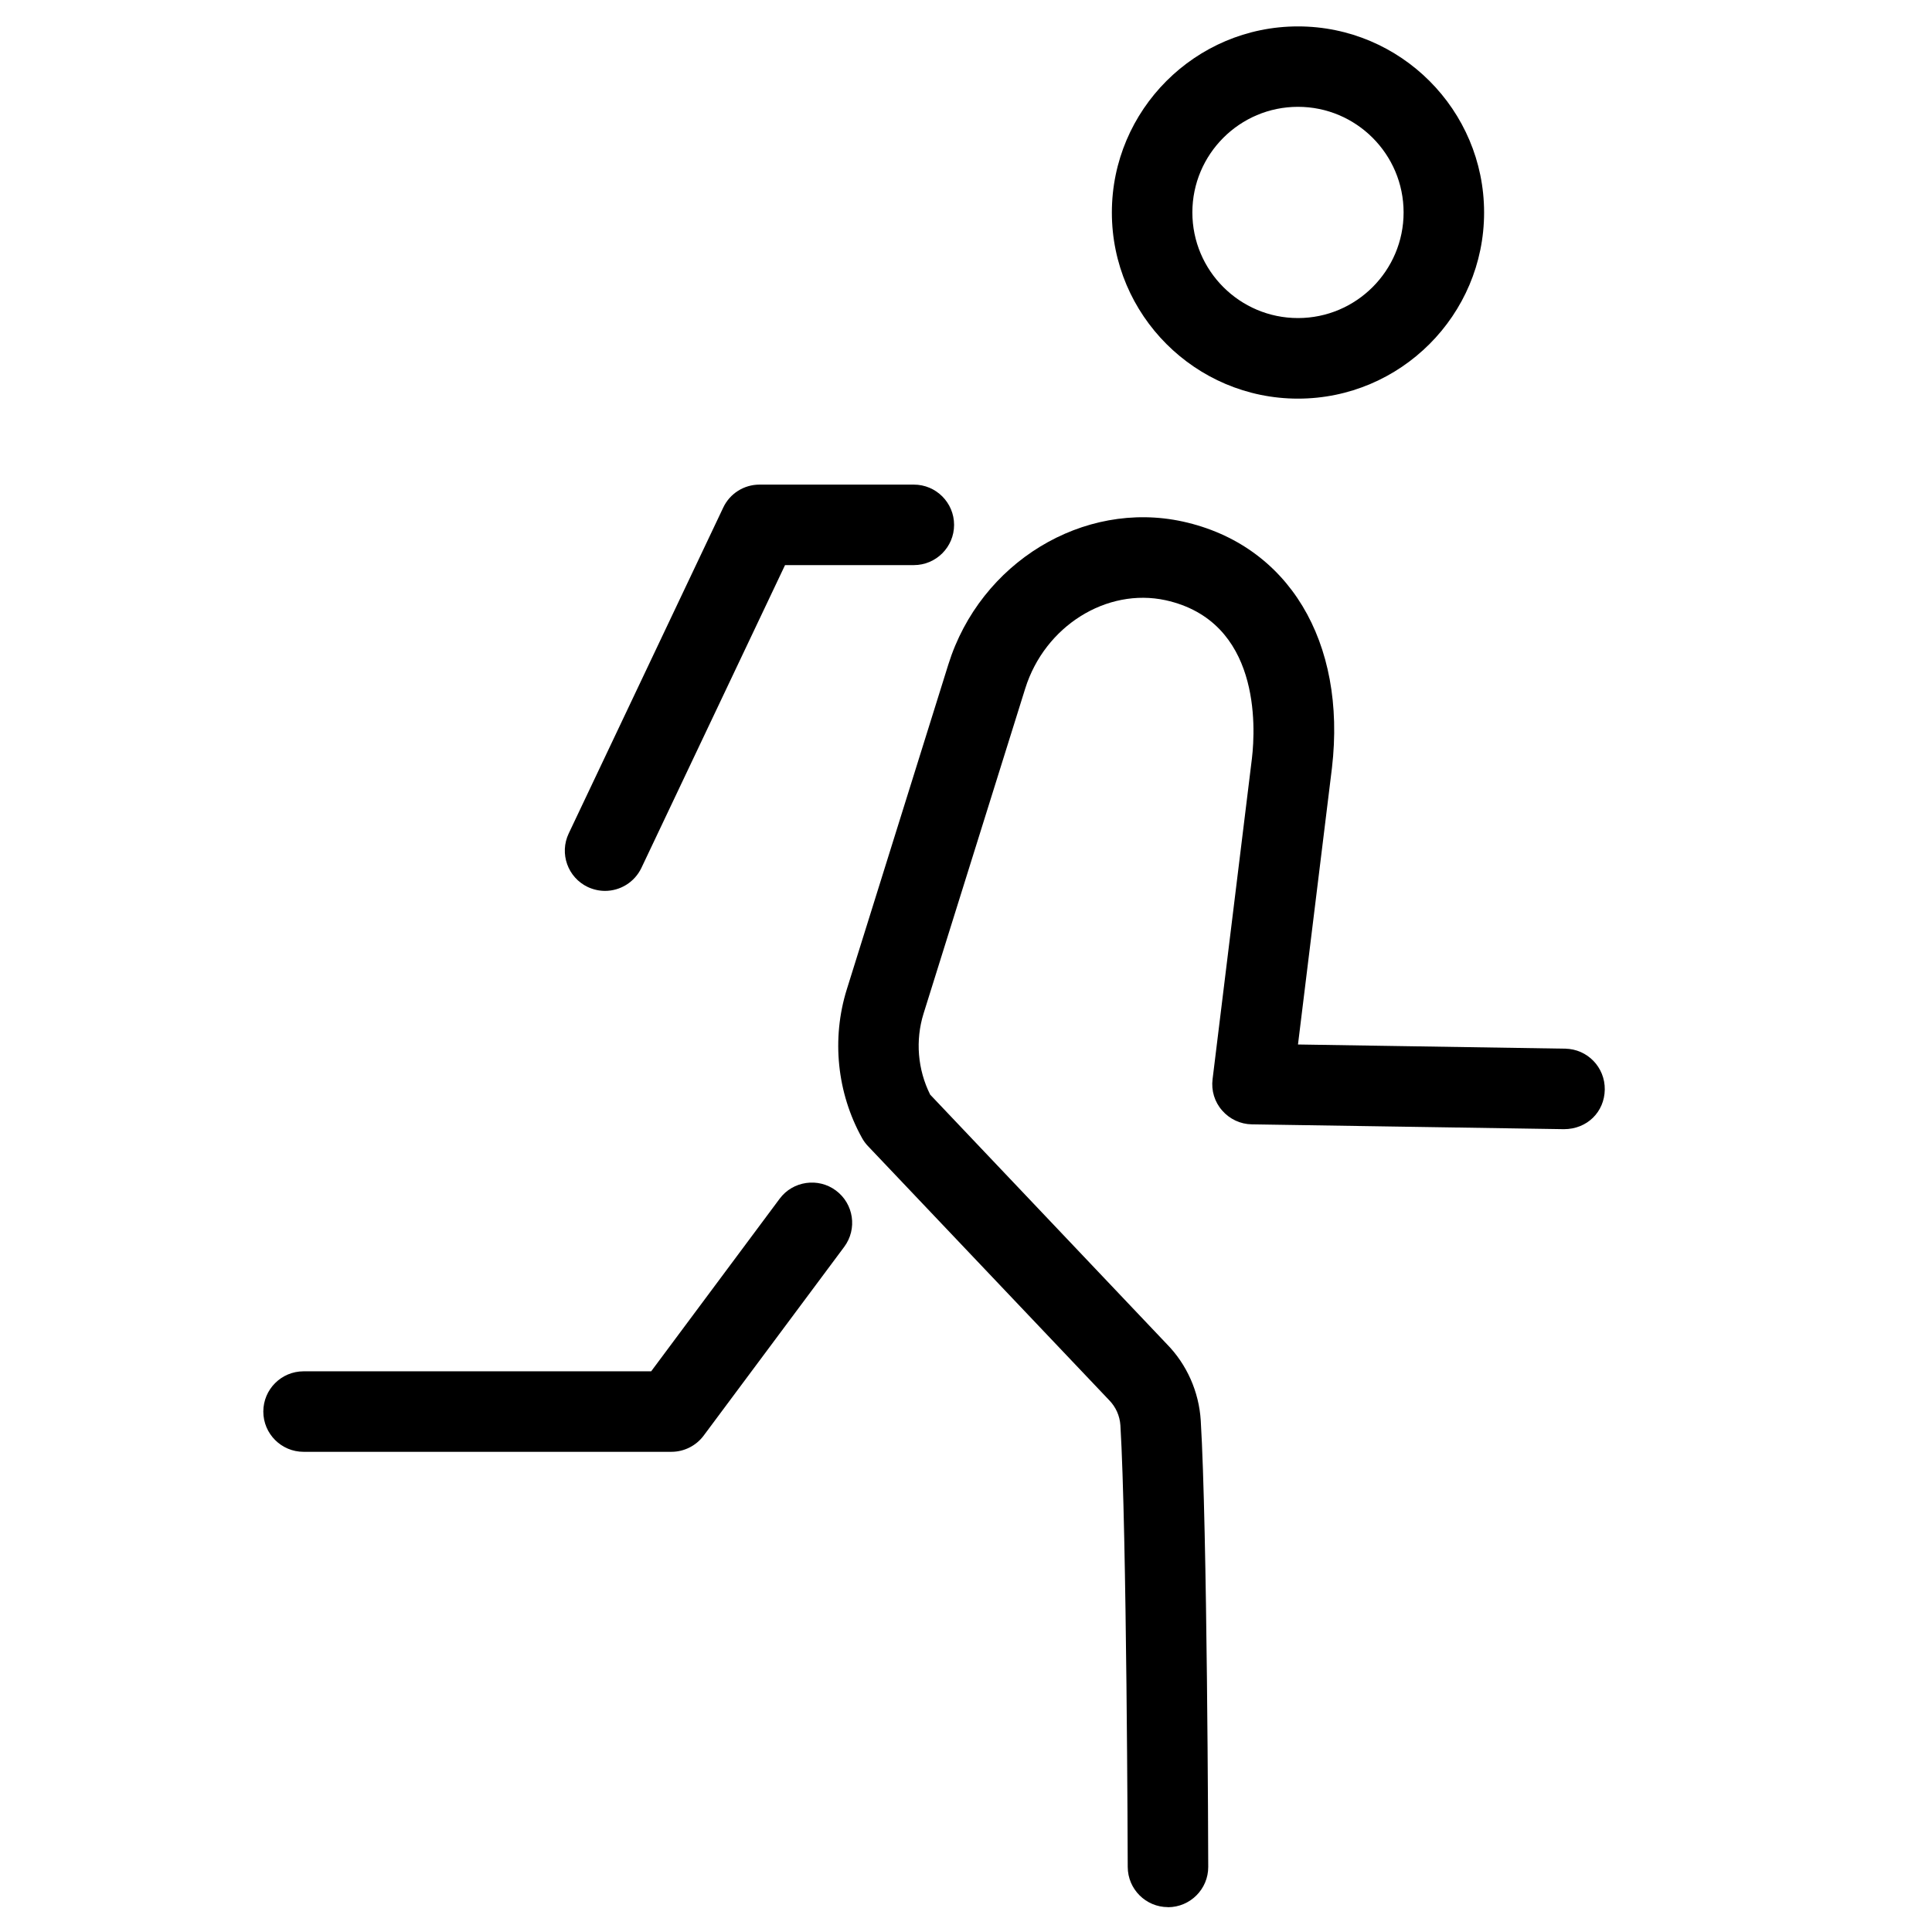 <?xml version="1.0" encoding="utf-8"?>
<!-- Generator: Adobe Illustrator 18.1.0, SVG Export Plug-In . SVG Version: 6.00 Build 0)  -->
<svg version="1.1" id="Layer_1" xmlns="http://www.w3.org/2000/svg" xmlns:xlink="http://www.w3.org/1999/xlink" x="0px" y="0px"
	 width="24px" height="24px" viewBox="0 0 24 24" enable-background="new 0 0 24 24" xml:space="preserve">
<g>
	<path d="M16.124,4.952c-1.274,0-2.312-1.038-2.312-2.312s1.037-2.312,2.312-2.312c1.275,0,2.312,1.038,2.312,2.312
		S17.399,4.952,16.124,4.952z M16.124,1.327c-0.724,0-1.312,0.589-1.312,1.312s0.588,1.312,1.312,1.312
		s1.312-0.589,1.312-1.312S16.848,1.327,16.124,1.327z"/>
	<path d="M14.509,23.691c-0.275,0-0.499-0.223-0.5-0.499c0-0.041-0.012-4.186-0.091-5.486
		c-0.008-0.119-0.057-0.229-0.142-0.315l-2.994-3.154c-0.029-0.03-0.054-0.065-0.074-0.101
		c-0.311-0.56-0.38-1.232-0.189-1.845l1.262-4.038c0.396-1.266,1.676-2.045,2.913-1.774
		c1.309,0.288,2.035,1.489,1.852,3.06l-0.422,3.436l3.319,0.052c0.276,0.004,0.496,0.231,0.492,0.508
		s-0.218,0.492-0.508,0.492l-3.876-0.06c-0.142-0.002-0.276-0.065-0.369-0.172
		c-0.094-0.106-0.137-0.248-0.119-0.389l0.489-3.986c0.046-0.393,0.105-1.704-1.073-1.964
		c-0.731-0.158-1.5,0.32-1.743,1.096l-1.263,4.038c-0.104,0.333-0.074,0.697,0.082,1.008l2.94,3.099
		c0.247,0.251,0.399,0.591,0.421,0.949c0.081,1.328,0.093,5.373,0.093,5.545c0.001,0.275-0.223,0.5-0.499,0.501H14.509
		z"/>
	<path d="M8.34,18.035H3.771c-0.276,0-0.5-0.224-0.5-0.5s0.224-0.5,0.5-0.5h4.318l1.596-2.144
		c0.164-0.221,0.479-0.266,0.699-0.102c0.222,0.165,0.268,0.478,0.103,0.7L8.741,17.834
		C8.647,17.96,8.498,18.035,8.34,18.035z"/>
	<path d="M7.516,11.067c-0.072,0-0.144-0.016-0.214-0.048c-0.249-0.118-0.356-0.416-0.237-0.666l1.919-4.047
		C9.066,6.131,9.242,6.02,9.435,6.02h1.917c0.276,0,0.5,0.224,0.5,0.5s-0.224,0.5-0.5,0.5H9.752l-1.784,3.761
		C7.882,10.961,7.703,11.067,7.516,11.067z"/>
</g>
<rect x="0.014" y="0.035" fill="none" width="24" height="24"/>
</svg>
